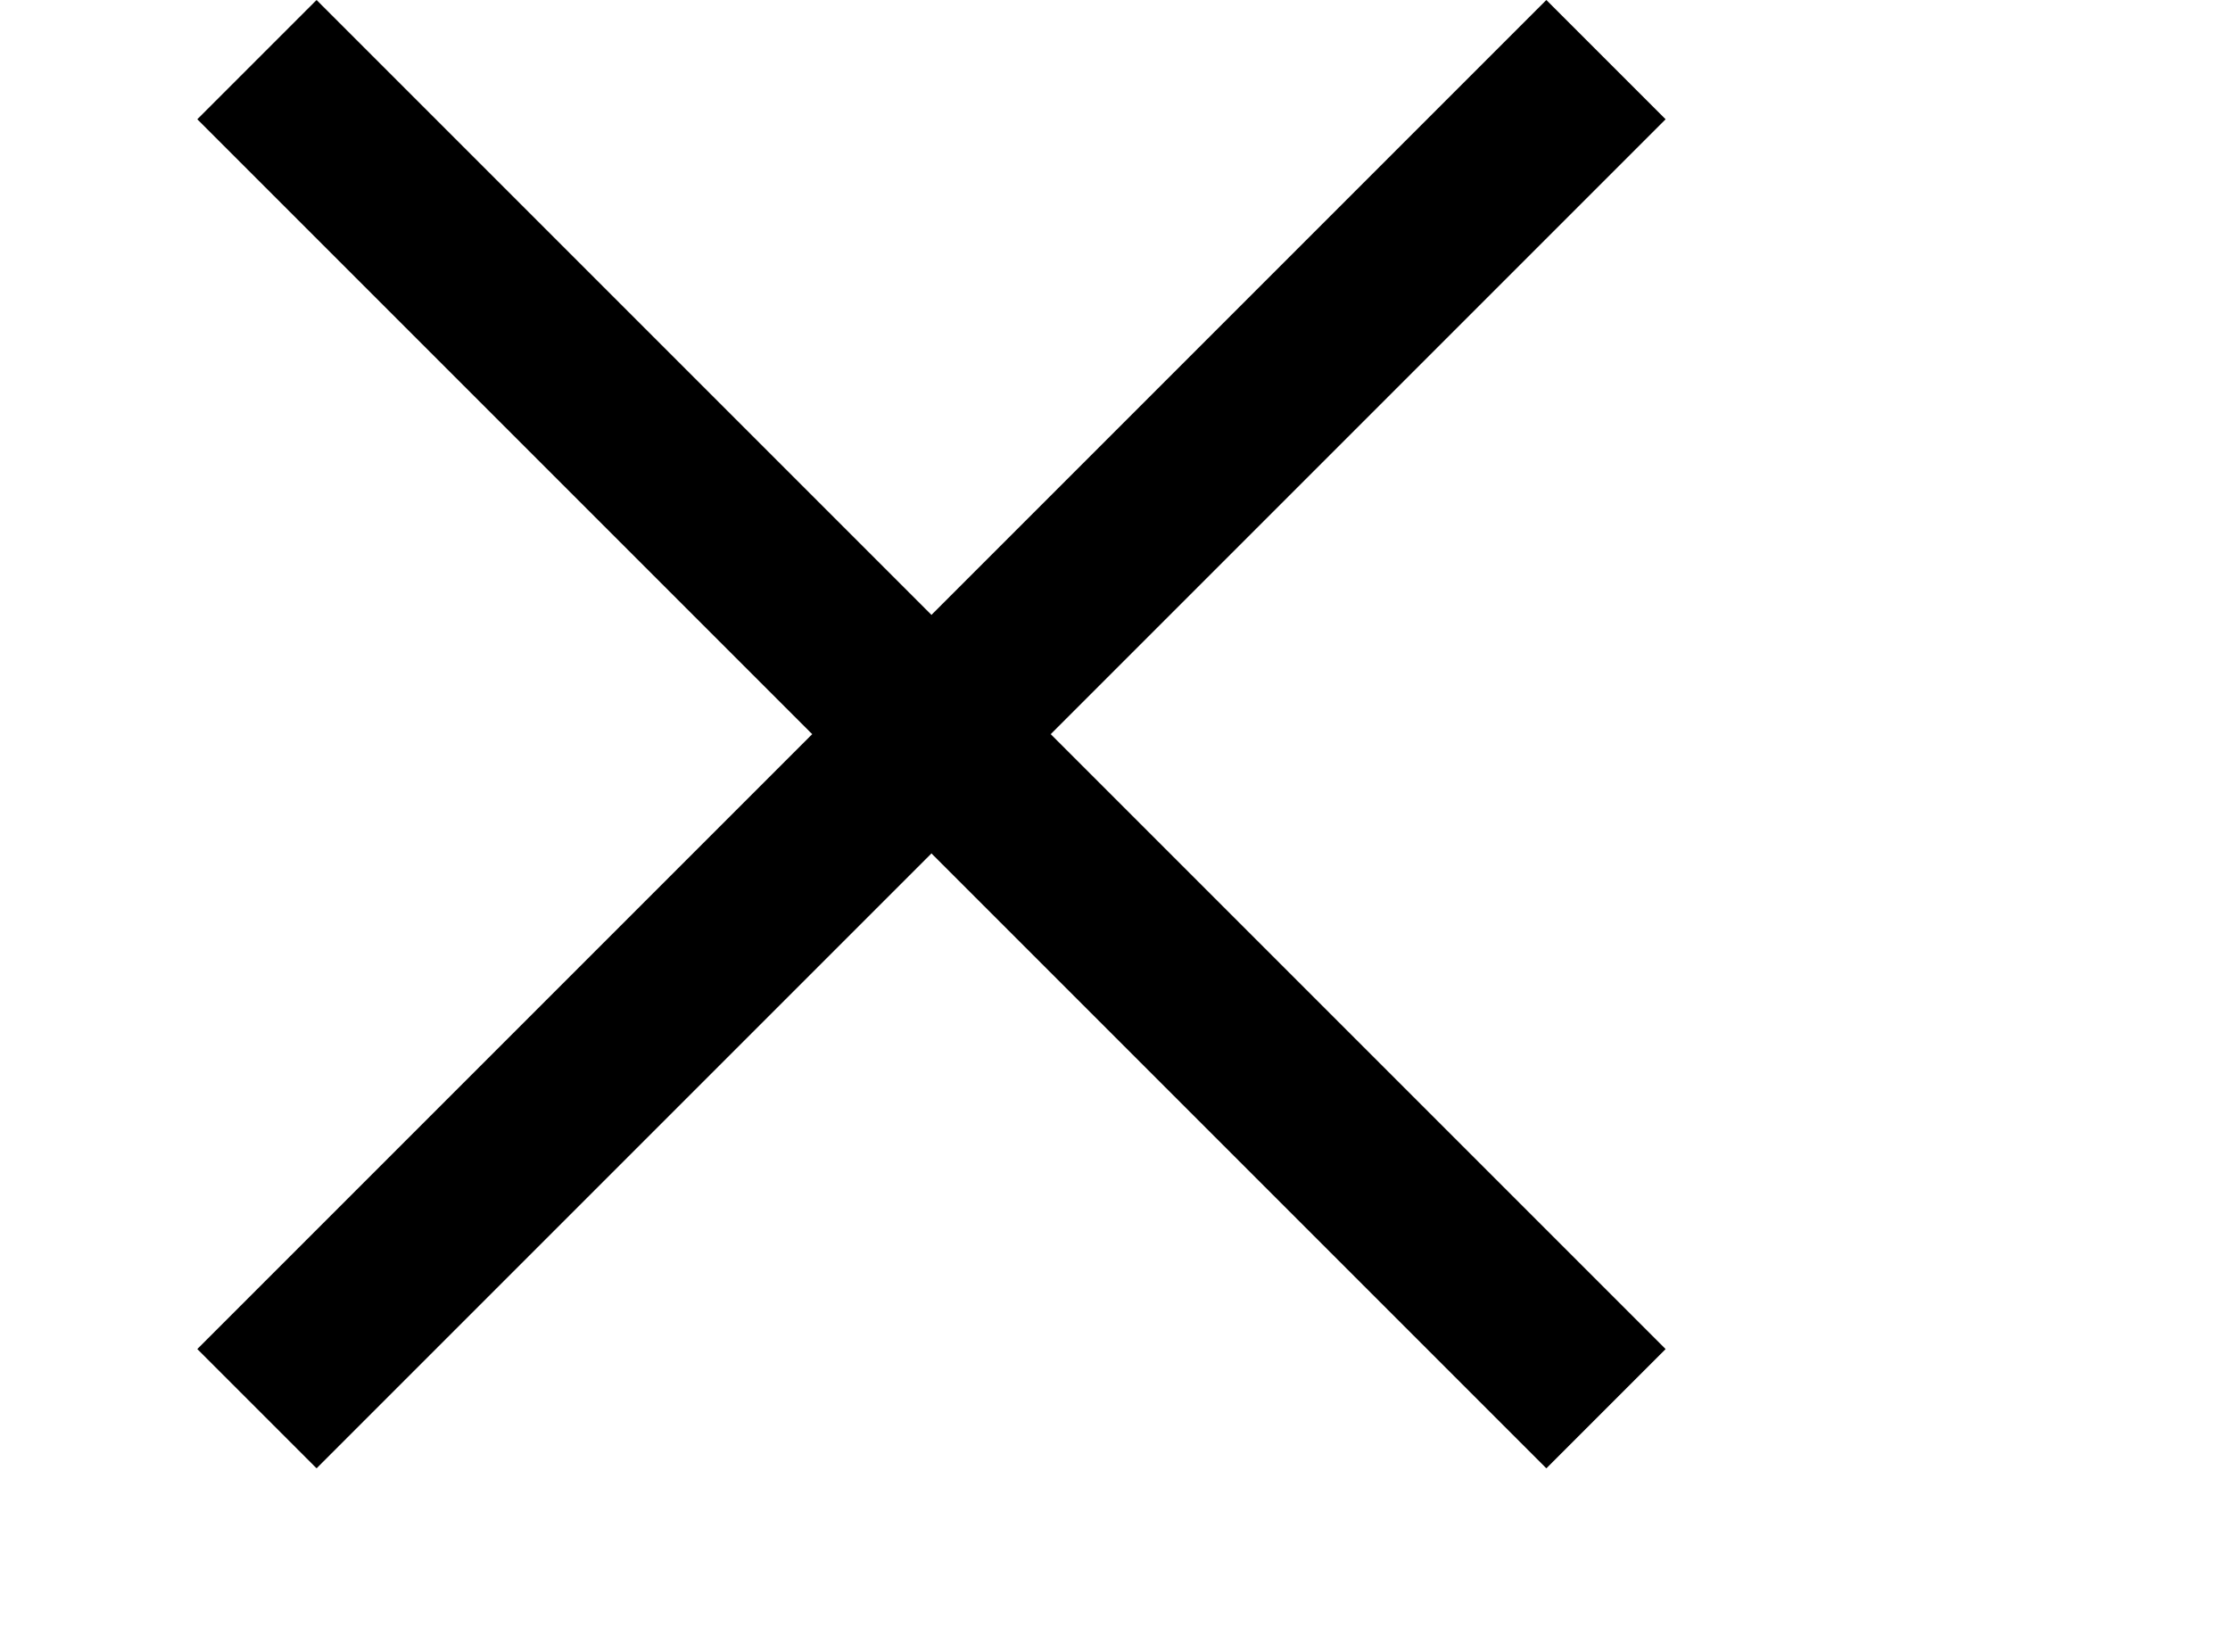 <svg width="54" height="40" viewBox="0 0 50 45" fill="none" xmlns="http://www.w3.org/2000/svg">
    <path fill-rule="evenodd" clip-rule="evenodd" d="M16.751 20L0 36.751L3.249 40L20 23.249L36.751 40L40 36.751L23.249 20L40 3.249L36.751 0L20 16.751L3.249 0L0 3.249L16.751 20Z" fill="black" />
</svg>
    